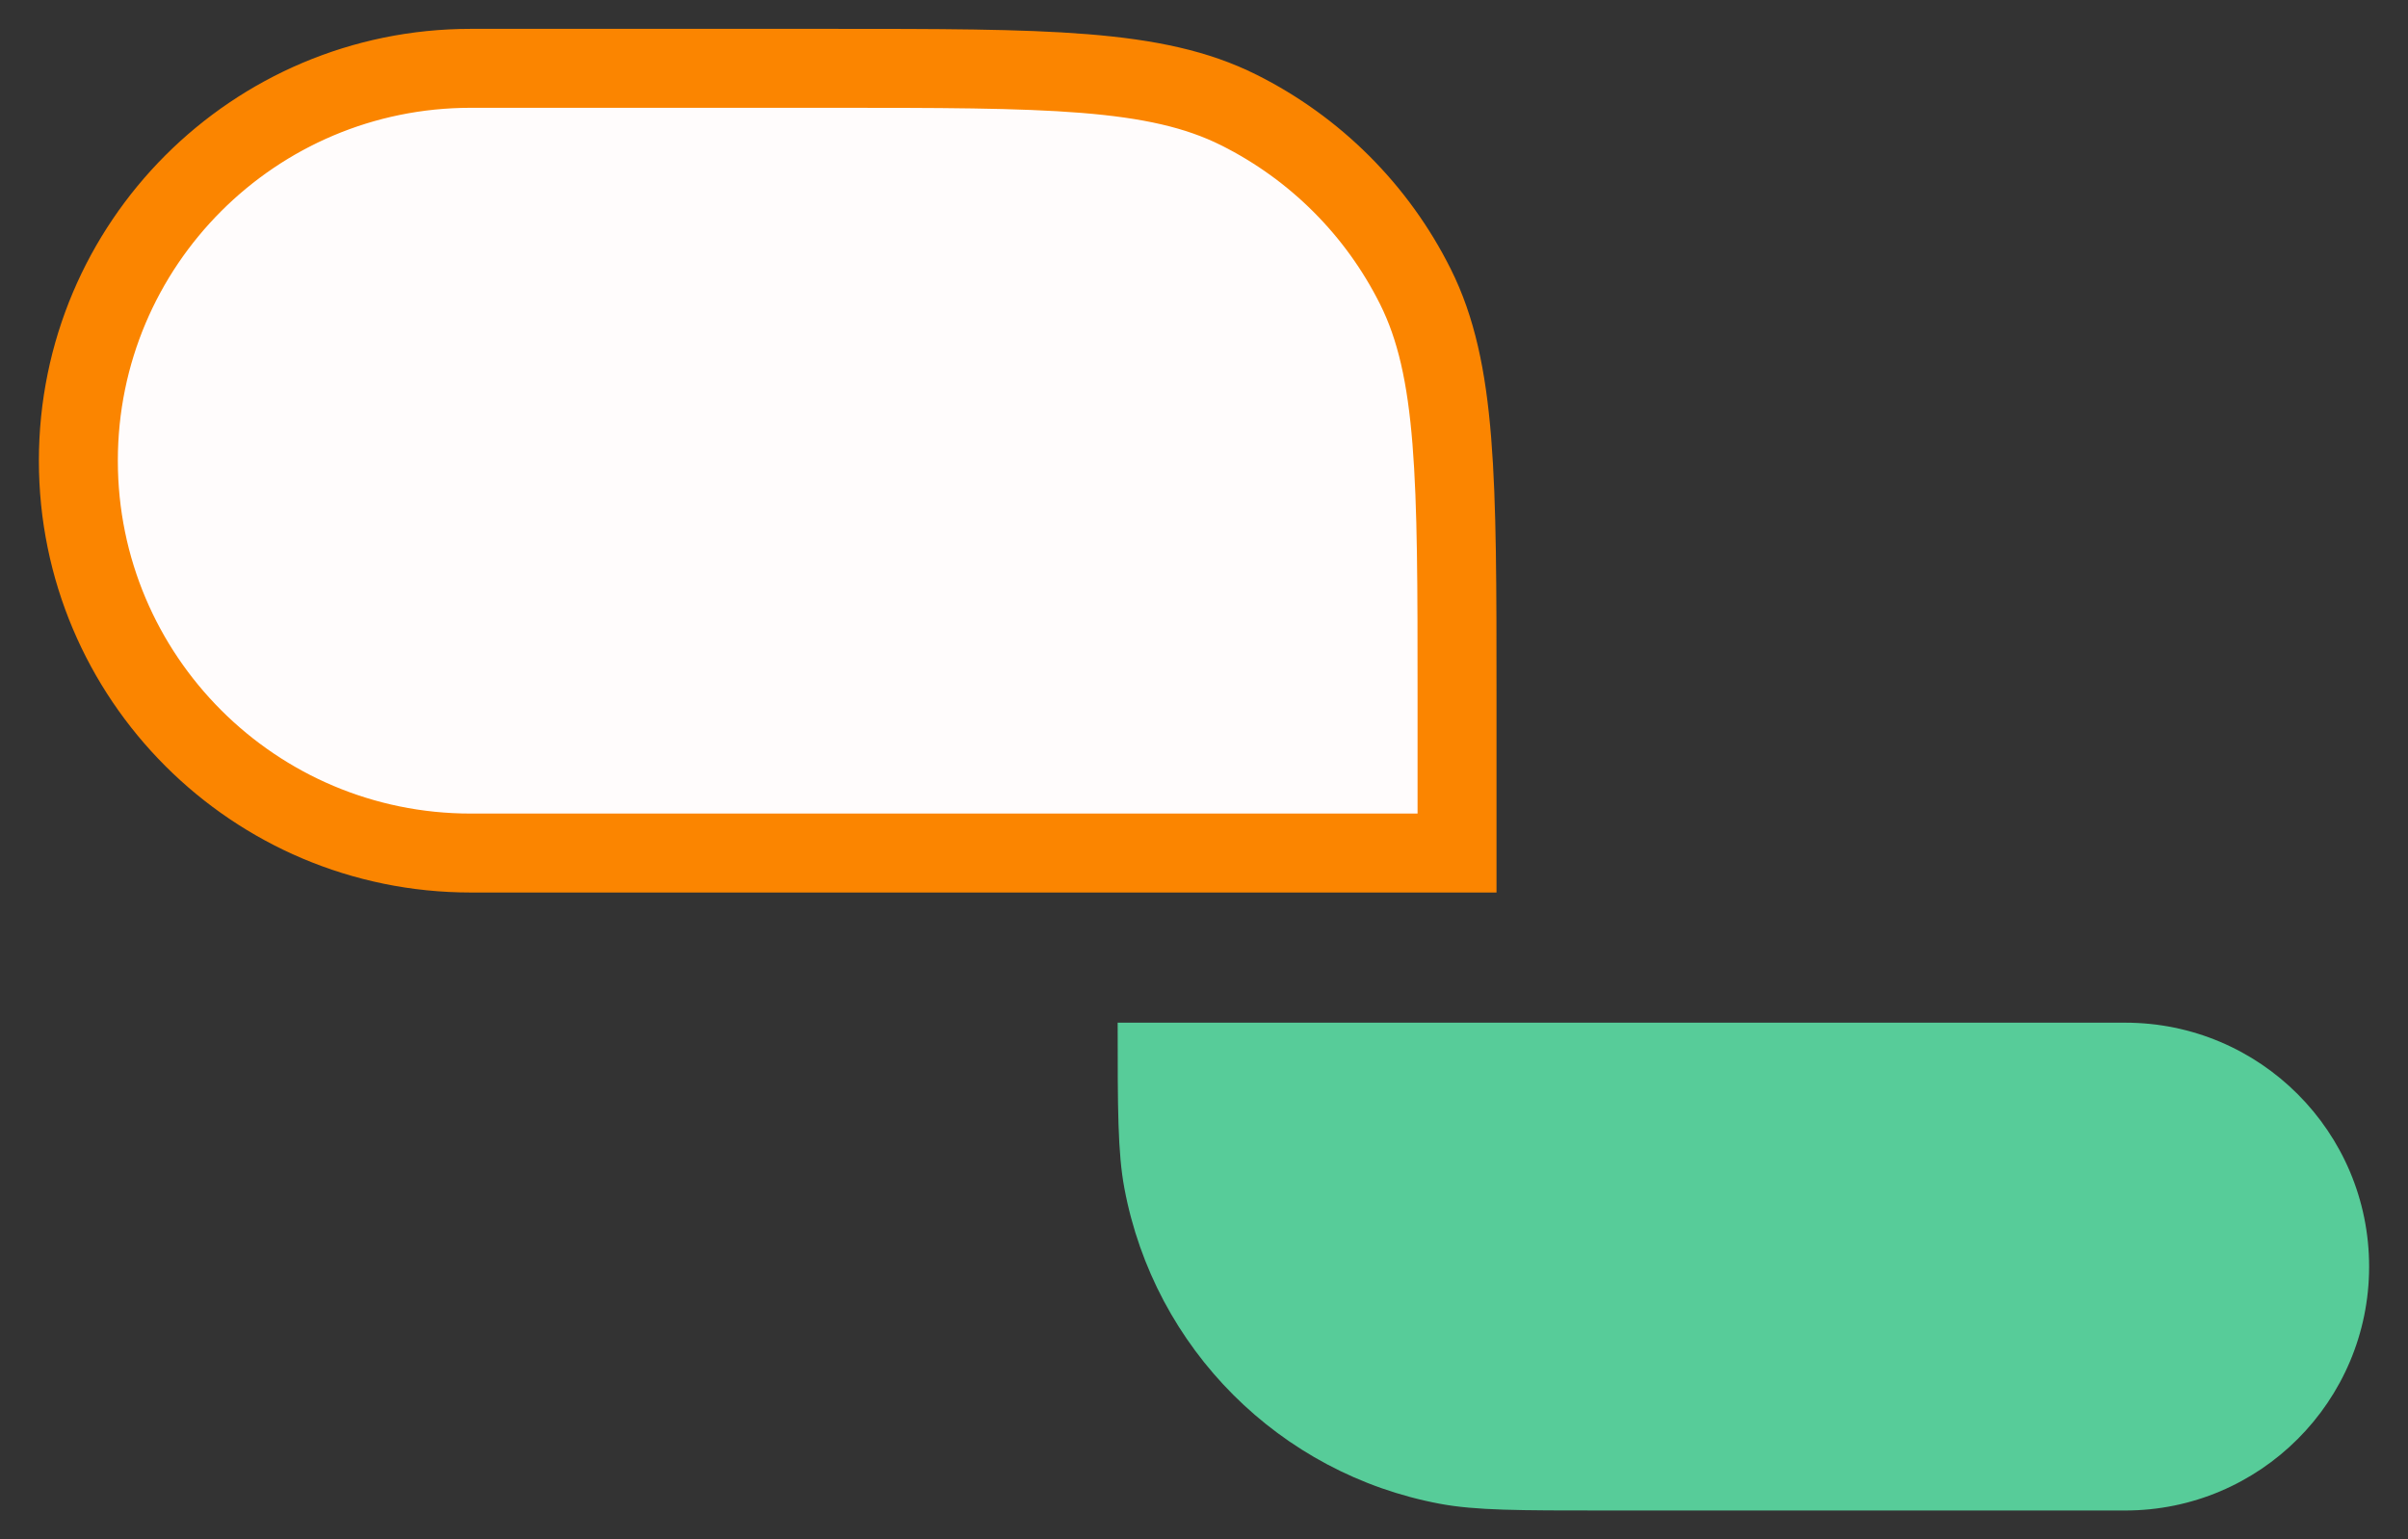 <svg width="61" height="39" viewBox="0 0 61 39" fill="none" xmlns="http://www.w3.org/2000/svg">
<rect x="0" y="0" width="61" height="39" fill="#333333" stroke="none"/>
<path d="M1.985 11.672C1.985 6.182 6.435 1.731 11.925 1.731H21.01C26.516 1.731 29.27 1.731 31.38 2.786C33.317 3.754 34.888 5.324 35.856 7.262C36.91 9.372 36.91 12.125 36.91 17.631V21.612H11.925C6.435 21.612 1.985 17.162 1.985 11.672V11.672Z" fill="#FFFCFC" stroke="#FB8500" stroke-width="2"/>
<path d="M28.313 25.91H53.836C57.248 25.91 60.015 28.677 60.015 32.09V32.09C60.015 35.502 57.248 38.269 53.836 38.269H40.671C38.48 38.269 37.385 38.269 36.472 38.098C32.416 37.338 29.244 34.165 28.484 30.11C28.313 29.197 28.313 28.102 28.313 25.91V25.91Z" fill="#57CC99"/>
</svg>

